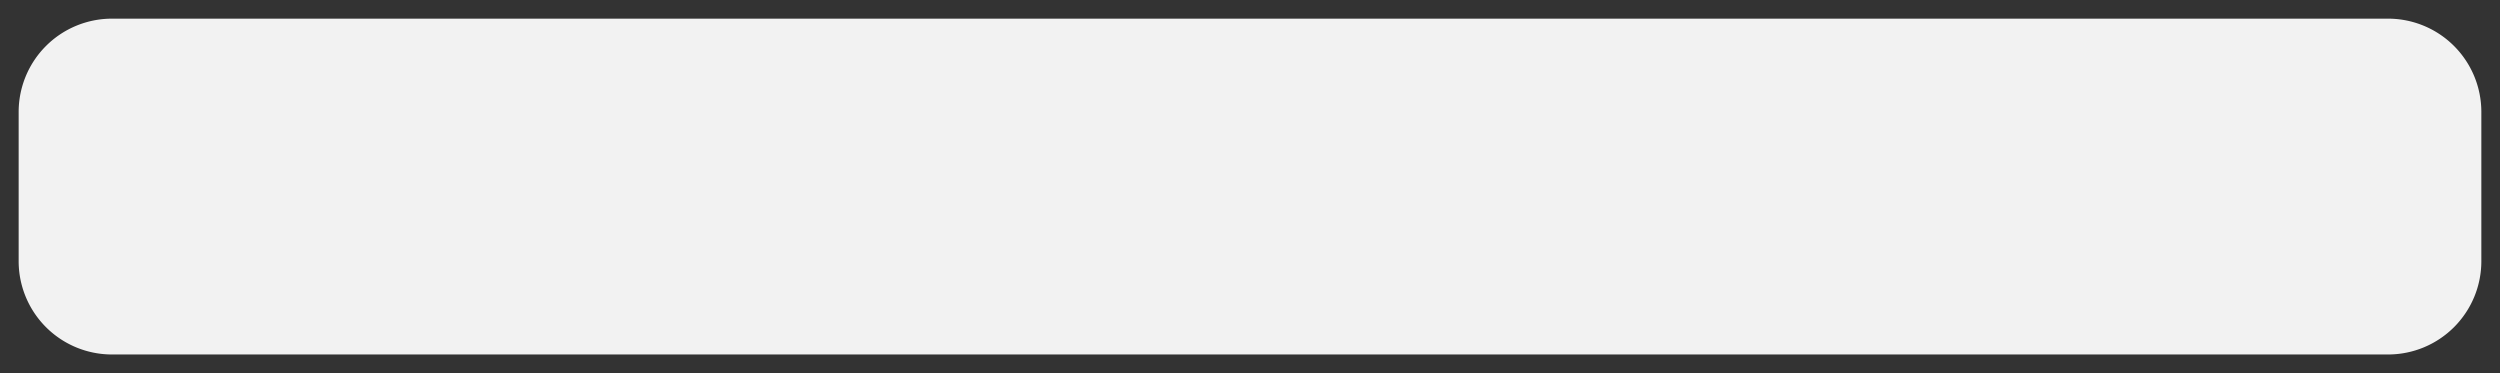 ﻿<?xml version="1.0" encoding="utf-8"?>
<svg version="1.1" xmlns:xlink="http://www.w3.org/1999/xlink" width="134px" height="20px" xmlns="http://www.w3.org/2000/svg">
  <rect width="100%" height="100%" fill="#333333" stroke="none"/>
  <g transform="matrix(1 0 0 1 0 -1 )">
    <path d="M 1 7  A 5 5 0 0 1 6 2 L 128 2  A 5 5 0 0 1 133 7 L 133 15  A 5 5 0 0 1 128 20 L 6 20  A 5 5 0 0 1 1 15 L 1 7  Z " fill-rule="nonzero" fill="#f2f2f2" stroke="none" />
  </g>
</svg>